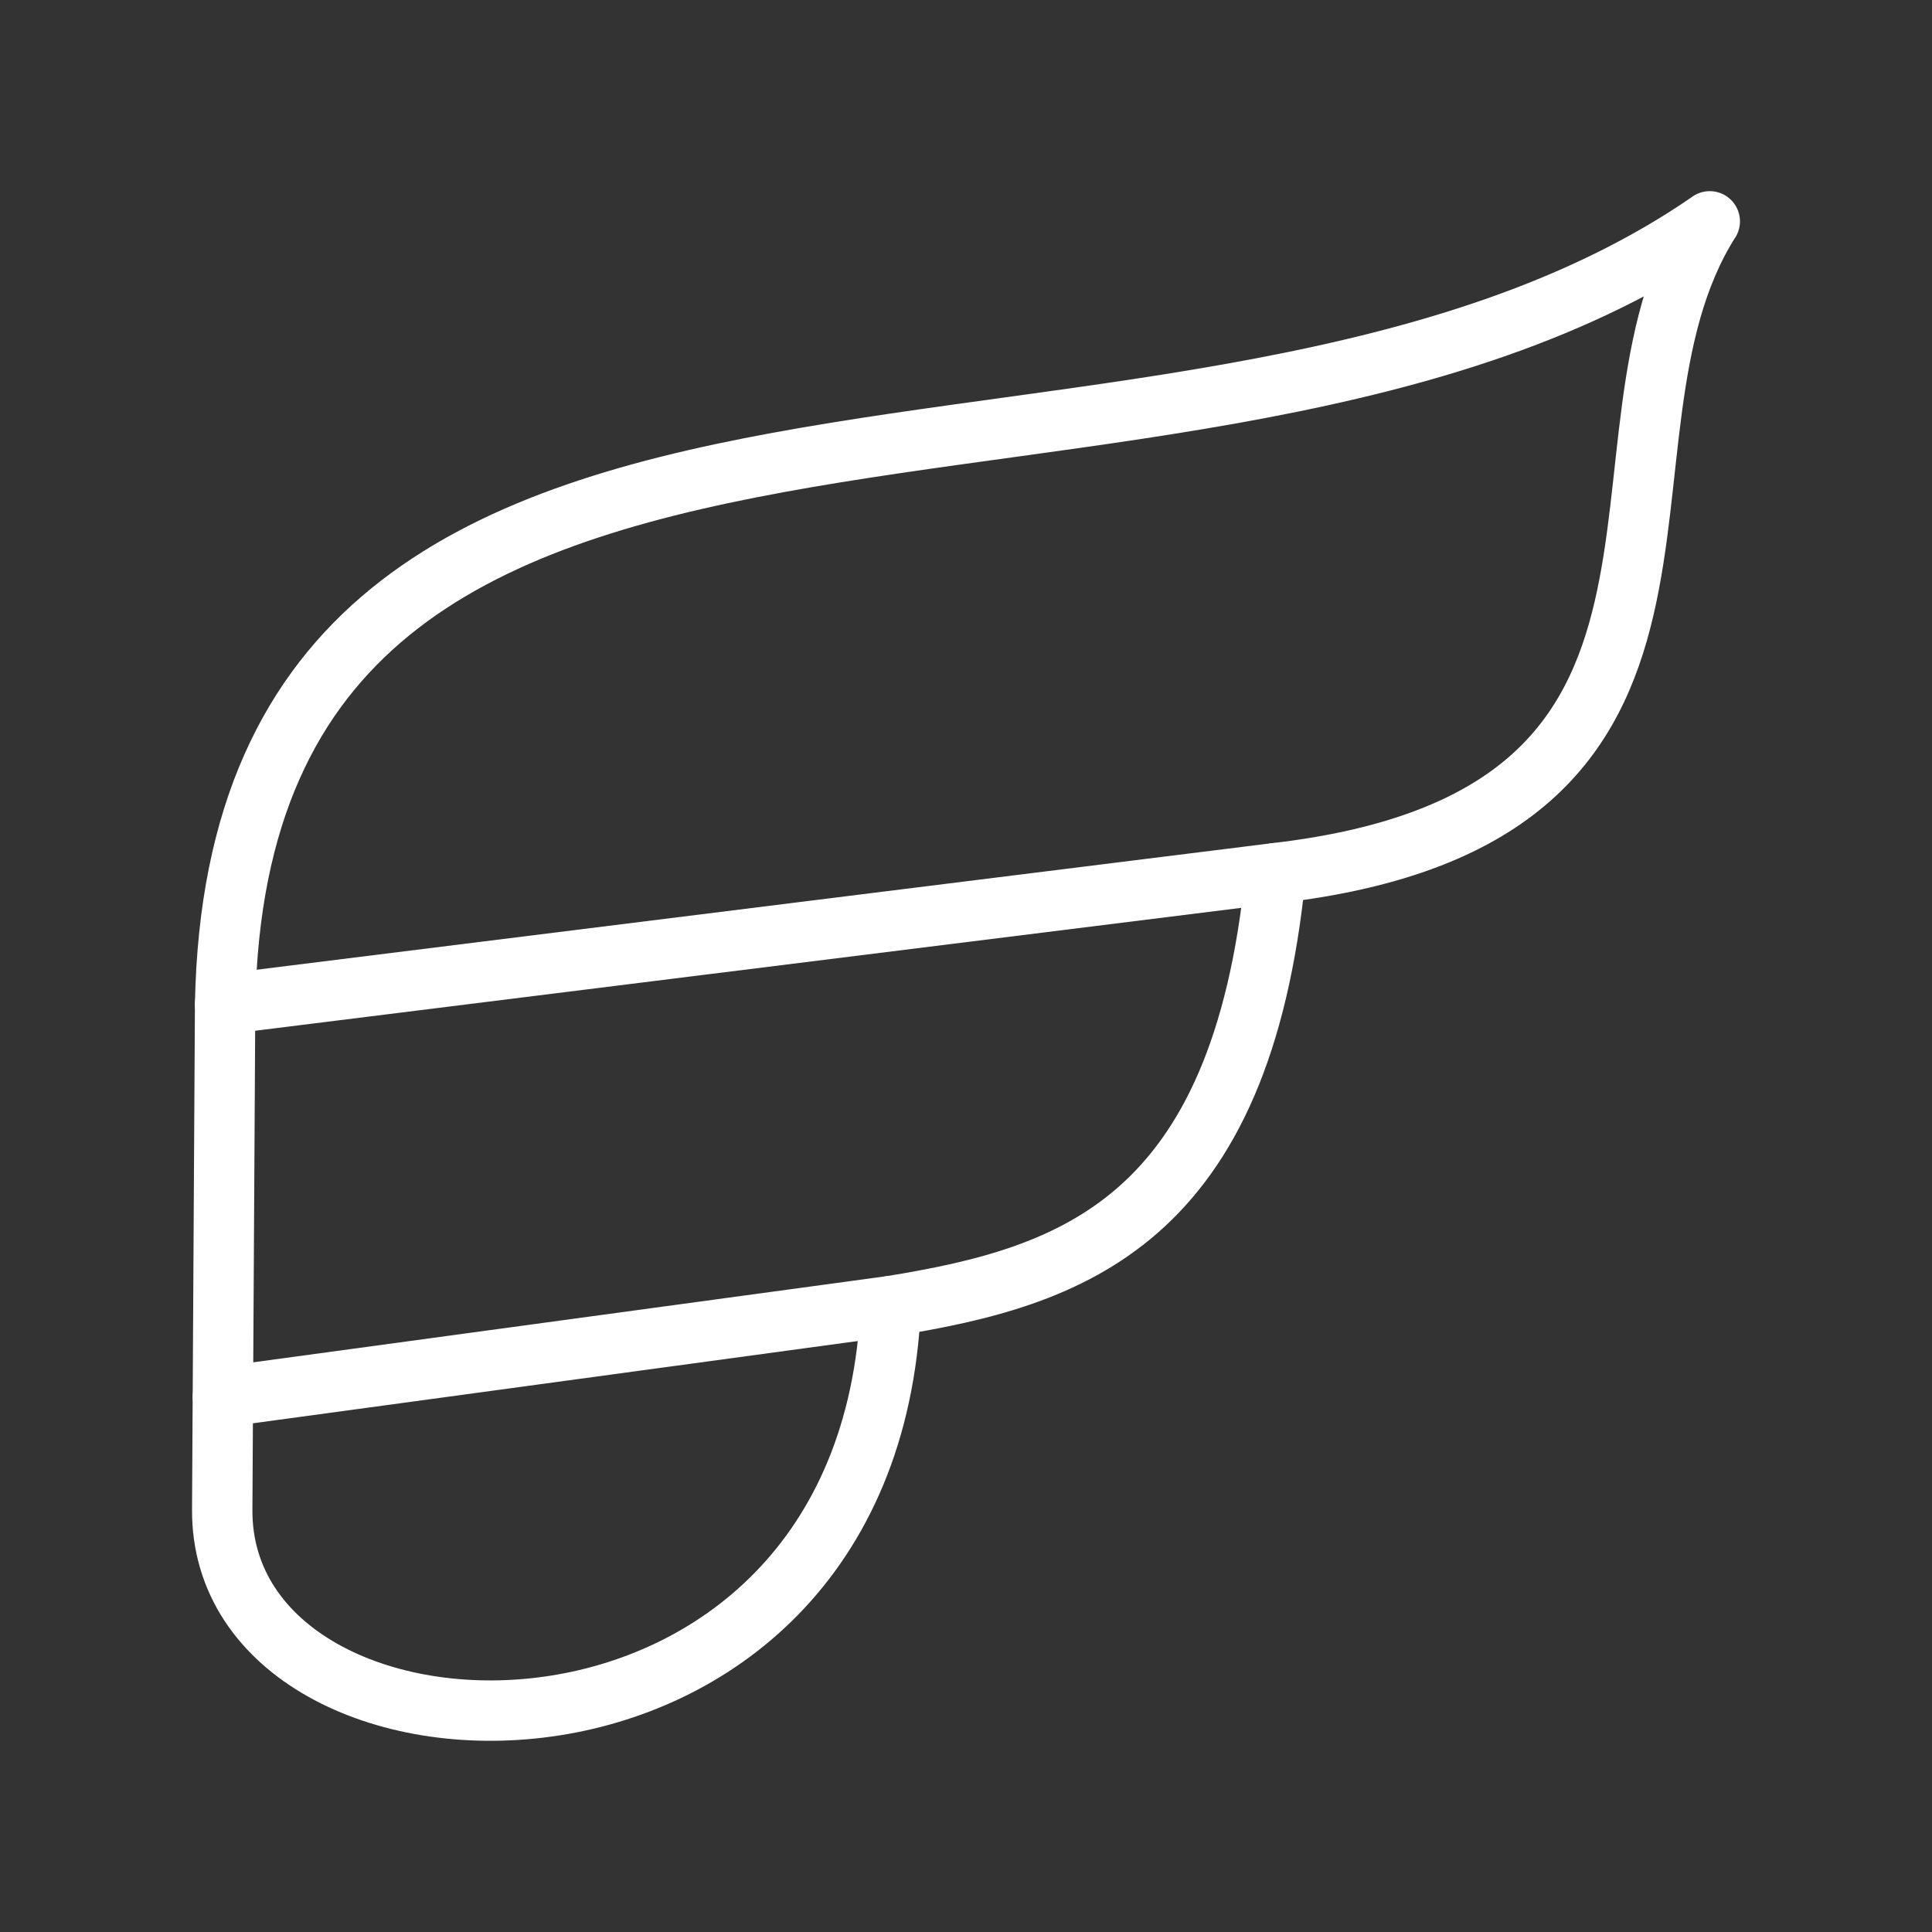<ns0:svg xmlns:ns0="http://www.w3.org/2000/svg" id="a" viewBox="0 0 48 48" style="stroke-width:1.5px"><ns0:rect x="0" y="0" width="48" height="48" fill="#333333" stroke="none"/><ns0:defs style="stroke-width:1.5px"><ns0:style style="stroke-width:1.5px">.e{fill:none;stroke:#fff;stroke-linecap:round;stroke-linejoin:round;}</ns0:style></ns0:defs><ns0:path id="b" class="e" d="M42.479,5.5C29.584,14.408,5.953,6.083,5.593,24.946l-.072,12.561c-.041,7.098,16.046,7.641,16.609-5.058,4.495-.727,8.711-2.064,9.563-10.756,12.162-1.411,7.327-10.732,10.785-16.194Z" style="stroke-width:1.5px" /><ns0:path id="c" class="e" d="M5.593,24.946l26.1-3.253" style="stroke-width:1.5px" /><ns0:path id="d" class="e" d="M22.131,32.449l-16.593,2.257" style="stroke-width:1.5px" /></ns0:svg>